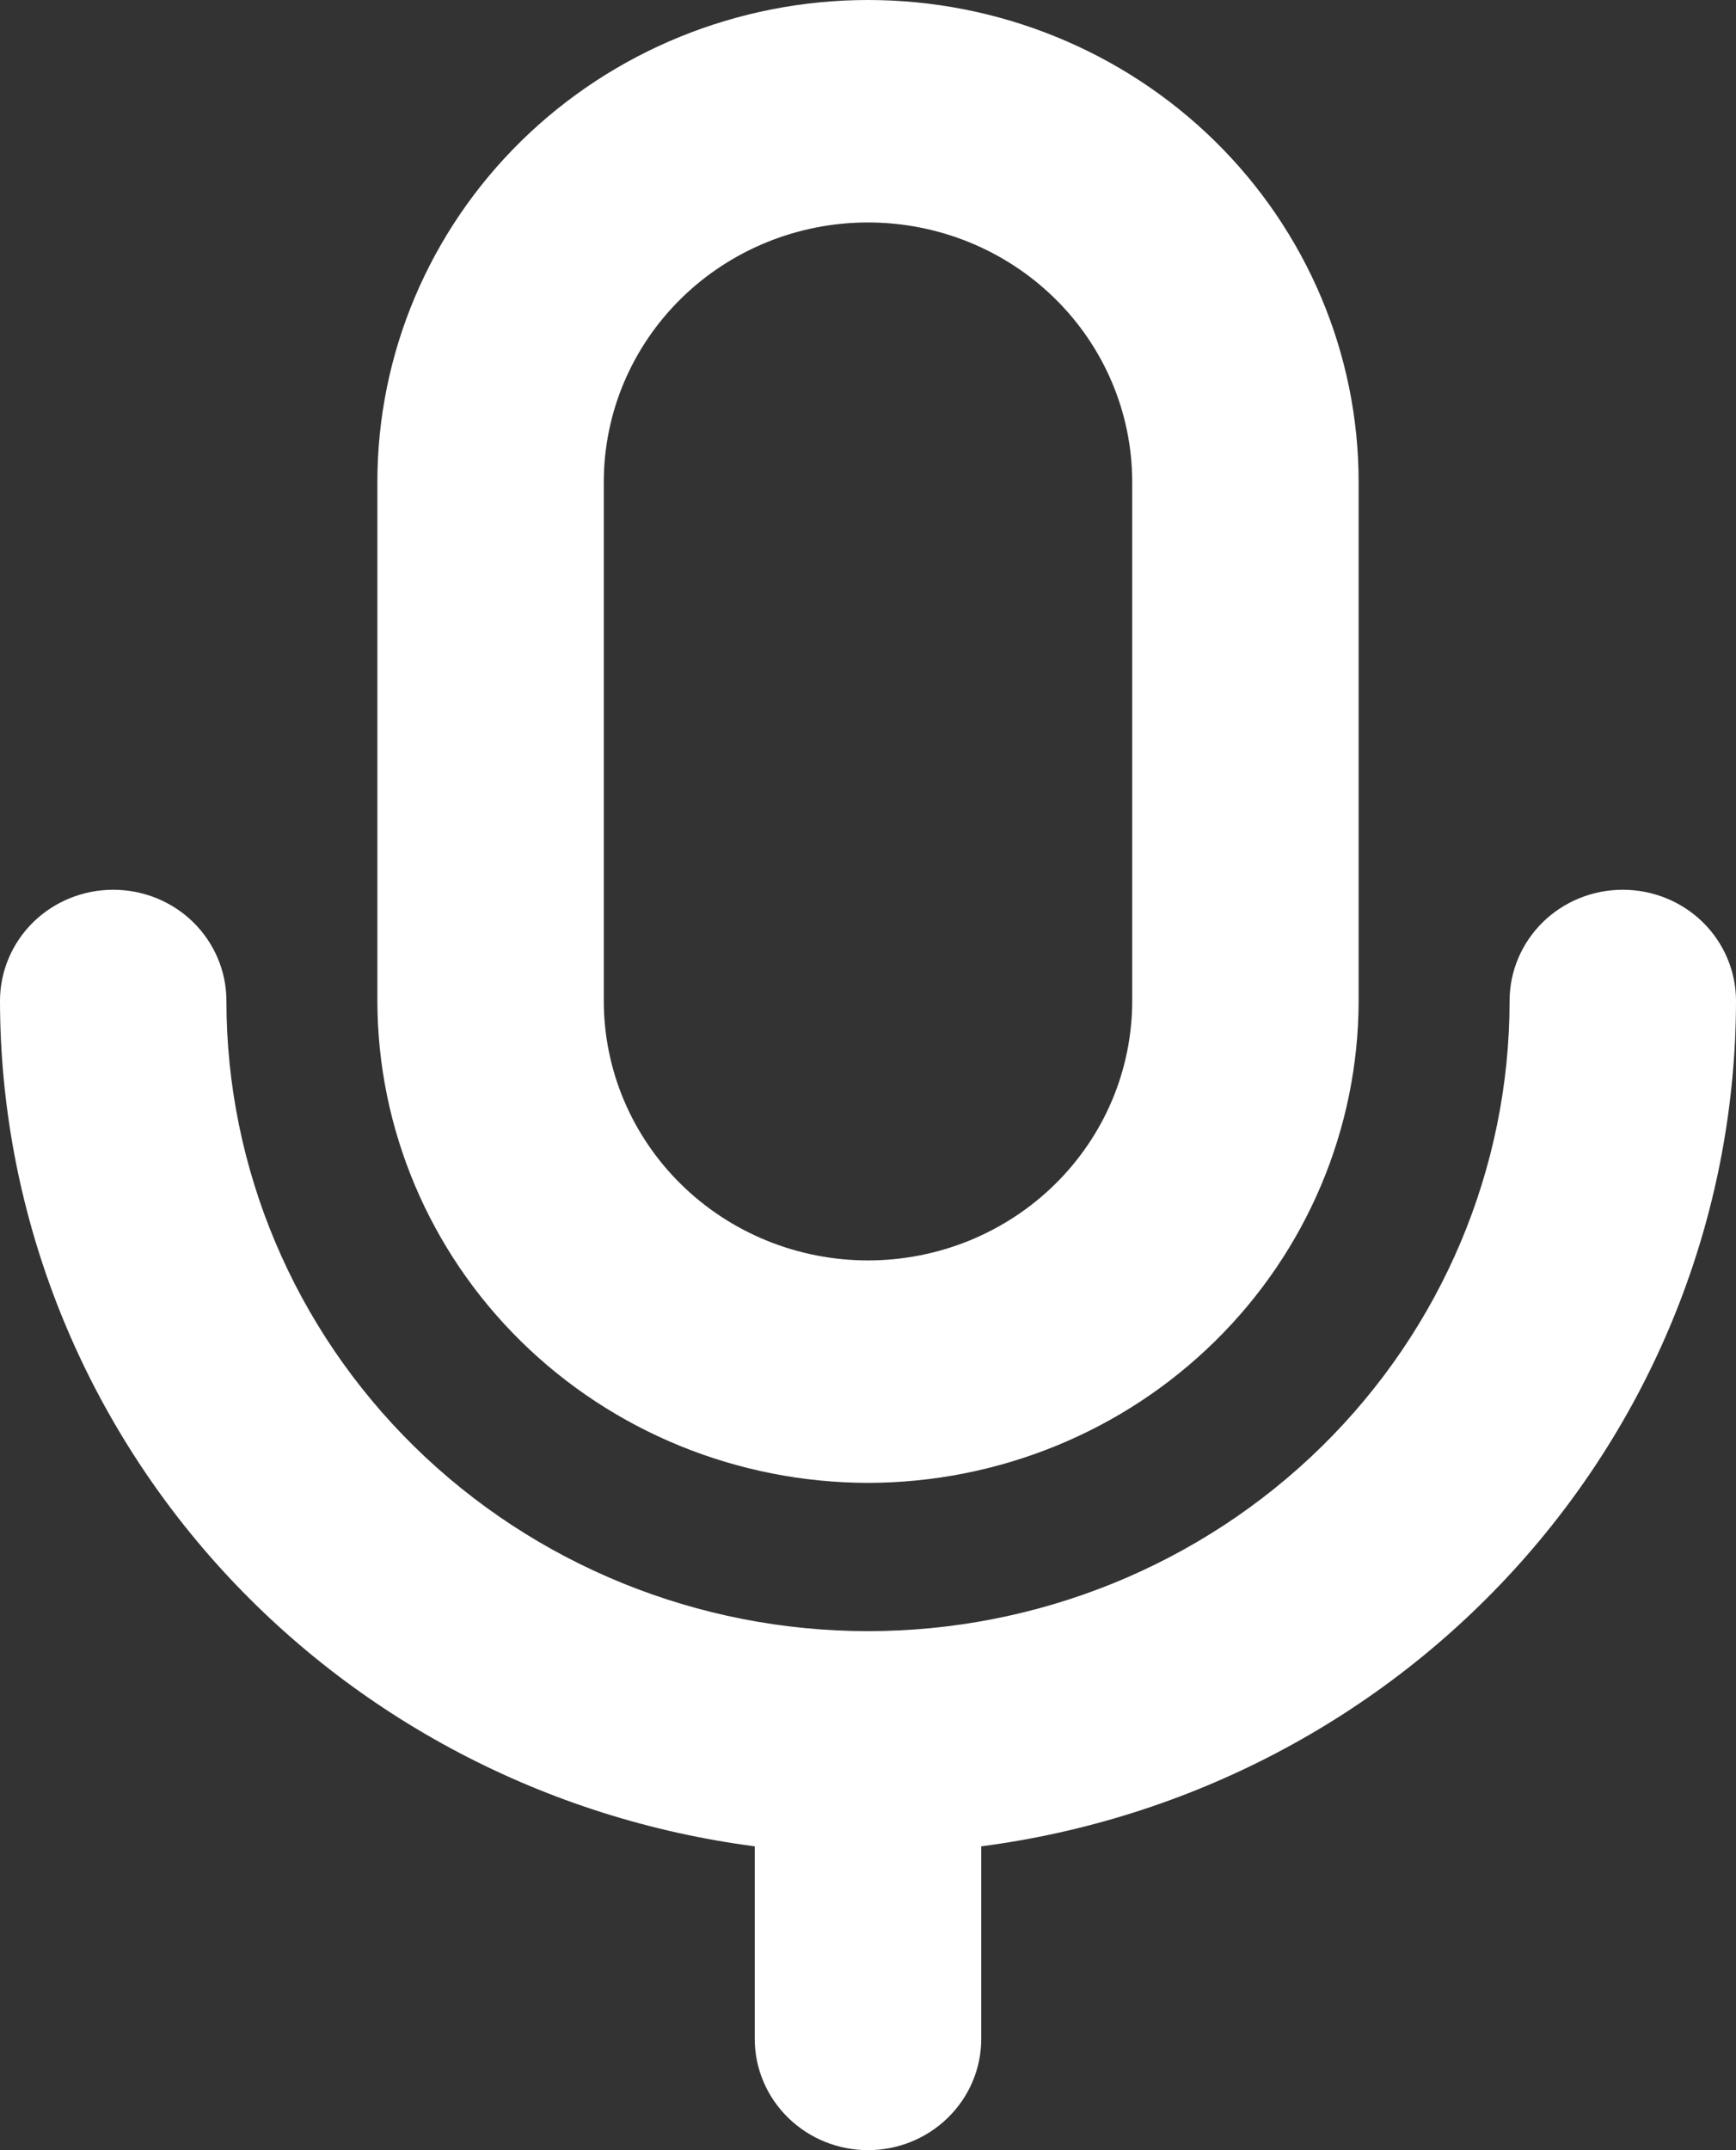 <svg width="21" height="26" viewBox="0 0 21 26" fill="none" xmlns="http://www.w3.org/2000/svg">
<rect x="0" y="0" width="21" height="26" fill="#333333" stroke="none"/>
<path d="M10.5 17.931C12.073 17.929 13.582 17.315 14.694 16.222C15.807 15.13 16.433 13.649 16.435 12.103V5.828C16.435 4.282 15.809 2.8 14.697 1.707C13.584 0.614 12.074 0 10.5 0C8.926 0 7.416 0.614 6.303 1.707C5.19 2.8 4.565 4.282 4.565 5.828V12.103C4.567 13.649 5.193 15.13 6.305 16.222C7.418 17.315 8.927 17.929 10.5 17.931ZM7.304 5.828C7.304 4.995 7.641 4.197 8.24 3.609C8.84 3.02 9.652 2.69 10.5 2.69C11.348 2.69 12.16 3.02 12.76 3.609C13.359 4.197 13.696 4.995 13.696 5.828V12.103C13.696 12.936 13.359 13.734 12.76 14.322C12.16 14.911 11.348 15.241 10.5 15.241C9.652 15.241 8.84 14.911 8.24 14.322C7.641 13.734 7.304 12.936 7.304 12.103V5.828ZM11.87 22.326V24.655C11.87 25.012 11.725 25.354 11.468 25.606C11.212 25.858 10.863 26 10.5 26C10.137 26 9.788 25.858 9.532 25.606C9.275 25.354 9.13 25.012 9.13 24.655V22.326C6.606 21.997 4.289 20.779 2.61 18.899C0.931 17.019 0.003 14.604 0 12.103C0 11.747 0.144 11.405 0.401 11.152C0.658 10.9 1.006 10.759 1.37 10.759C1.733 10.759 2.081 10.9 2.338 11.152C2.595 11.405 2.739 11.747 2.739 12.103C2.739 14.125 3.557 16.063 5.012 17.492C6.468 18.921 8.442 19.724 10.5 19.724C12.558 19.724 14.532 18.921 15.988 17.492C17.443 16.063 18.261 14.125 18.261 12.103C18.261 11.747 18.405 11.405 18.662 11.152C18.919 10.9 19.267 10.759 19.63 10.759C19.994 10.759 20.342 10.9 20.599 11.152C20.856 11.405 21 11.747 21 12.103C20.997 14.604 20.07 17.019 18.39 18.899C16.711 20.779 14.394 21.997 11.87 22.326Z" fill="white"/>
</svg>
